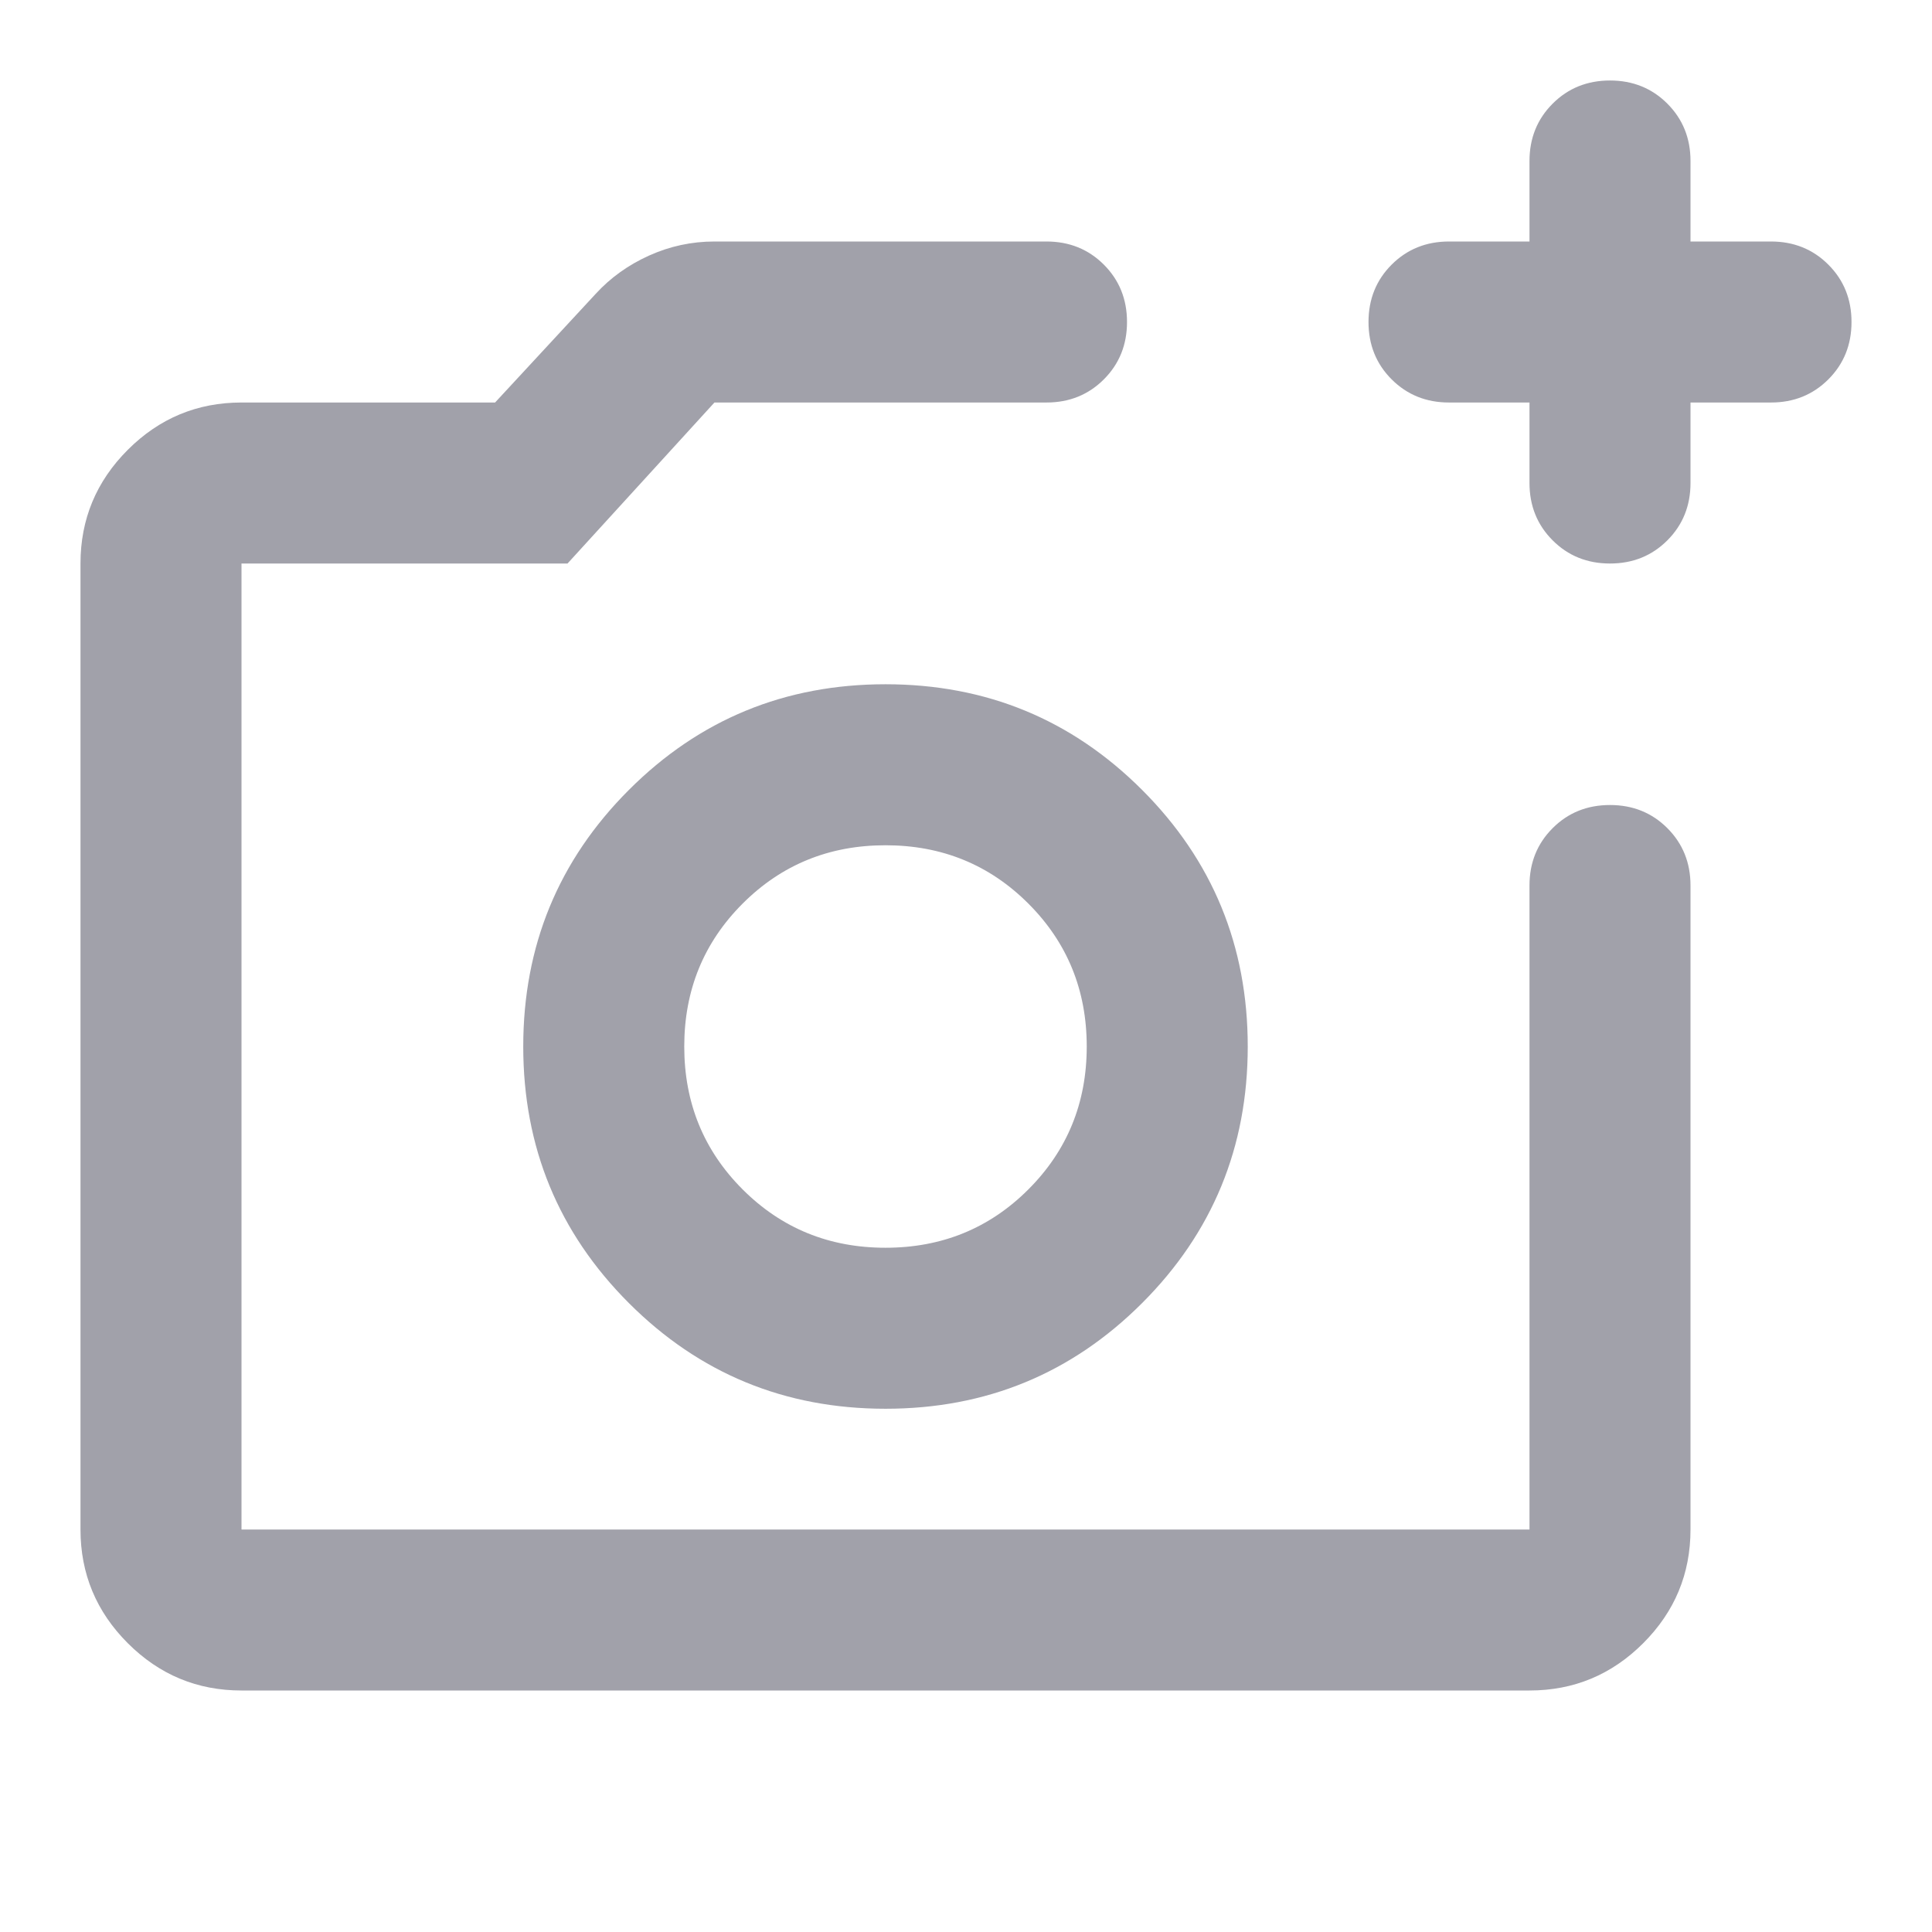 <svg width="83" height="83" viewBox="0 0 83 83" fill="none" xmlns="http://www.w3.org/2000/svg">
<mask id="mask0_551_1611" style="mask-type:alpha" maskUnits="userSpaceOnUse" x="0" y="0" width="83" height="83">
<rect width="83" height="83" fill="#D9D9D9"/>
</mask>
<g mask="url(#mask0_551_1611)">
<path d="M10.375 72.625C8.473 72.625 6.845 71.948 5.49 70.593C4.136 69.239 3.458 67.611 3.458 65.709V24.209C3.458 22.306 4.136 20.678 5.49 19.324C6.845 17.969 8.473 17.292 10.375 17.292H21.269L25.592 12.623C26.226 11.931 26.989 11.384 27.883 10.98C28.776 10.577 29.713 10.375 30.693 10.375H44.958C45.938 10.375 46.76 10.707 47.422 11.369C48.085 12.032 48.417 12.854 48.417 13.834C48.417 14.813 48.085 15.635 47.422 16.298C46.76 16.96 45.938 17.292 44.958 17.292H30.693L24.381 24.209H10.375V65.709H65.708V38.042C65.708 37.062 66.04 36.241 66.703 35.578C67.365 34.915 68.187 34.584 69.167 34.584C70.146 34.584 70.968 34.915 71.631 35.578C72.293 36.241 72.625 37.062 72.625 38.042V65.709C72.625 67.611 71.948 69.239 70.593 70.593C69.239 71.948 67.61 72.625 65.708 72.625H10.375ZM65.708 17.292H62.25C61.27 17.292 60.449 16.96 59.786 16.298C59.123 15.635 58.792 14.813 58.792 13.834C58.792 12.854 59.123 12.032 59.786 11.369C60.449 10.707 61.27 10.375 62.25 10.375H65.708V6.917C65.708 5.937 66.04 5.116 66.703 4.453C67.365 3.79 68.187 3.458 69.167 3.458C70.146 3.458 70.968 3.79 71.631 4.453C72.293 5.116 72.625 5.937 72.625 6.917V10.375H76.083C77.063 10.375 77.885 10.707 78.547 11.369C79.21 12.032 79.542 12.854 79.542 13.834C79.542 14.813 79.21 15.635 78.547 16.298C77.885 16.96 77.063 17.292 76.083 17.292H72.625V20.75C72.625 21.73 72.293 22.551 71.631 23.214C70.968 23.877 70.146 24.209 69.167 24.209C68.187 24.209 67.365 23.877 66.703 23.214C66.04 22.551 65.708 21.73 65.708 20.75V17.292ZM38.042 60.521C42.364 60.521 46.039 59.008 49.065 55.982C52.091 52.956 53.604 49.281 53.604 44.959C53.604 40.636 52.091 36.961 49.065 33.935C46.039 30.909 42.364 29.396 38.042 29.396C33.719 29.396 30.044 30.909 27.018 33.935C23.992 36.961 22.479 40.636 22.479 44.959C22.479 49.281 23.992 52.956 27.018 55.982C30.044 59.008 33.719 60.521 38.042 60.521ZM38.042 53.604C35.621 53.604 33.575 52.769 31.903 51.097C30.232 49.425 29.396 47.379 29.396 44.959C29.396 42.538 30.232 40.492 31.903 38.82C33.575 37.148 35.621 36.313 38.042 36.313C40.462 36.313 42.509 37.148 44.18 38.82C45.852 40.492 46.687 42.538 46.687 44.959C46.687 47.379 45.852 49.425 44.18 51.097C42.509 52.769 40.462 53.604 38.042 53.604Z" fill="#A1A1AA"/>
</g>
</svg>

